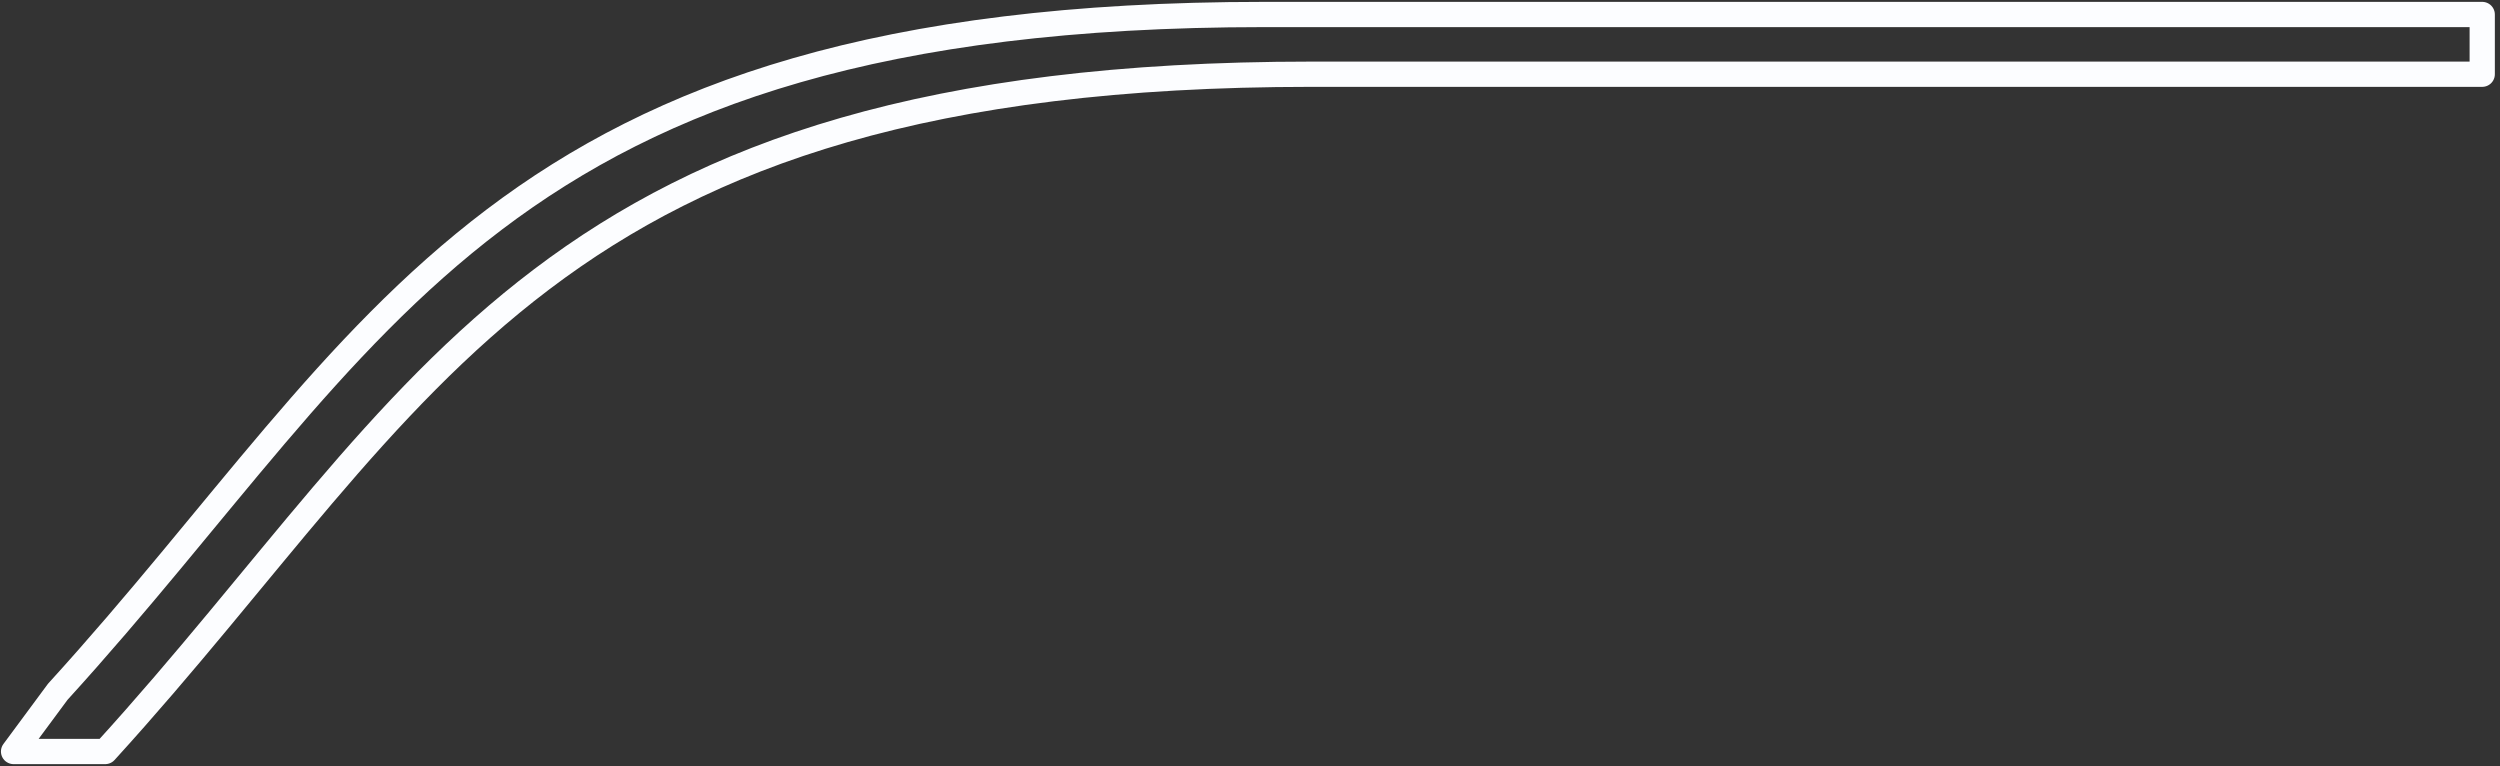 <svg id="eDz5suiMRnr1" xmlns="http://www.w3.org/2000/svg" xmlns:xlink="http://www.w3.org/1999/xlink" viewBox="0 0 594 182" shape-rendering="geometricPrecision" text-rendering="geometricPrecision"><rect x="0" y="0" width="594" height="182" fill="#333333" stroke="none"/><path id="eDz5suiMRnr2" d="M640,228.755Q544.58,228.755,361.867,228.755C179.153,228.755,152.333,305.025,75.225,389.676L53.448,389.676L63.95,375.485C141.058,290.833,167.878,214.563,350.592,214.563Q533.305,214.563,640,214.563L640,228.755Z" transform="matrix(1 0 0 1 -50.224 -211.12)" fill="none" stroke="rgb(252,253,255)" stroke-width="6" stroke-linejoin="round"/></svg>